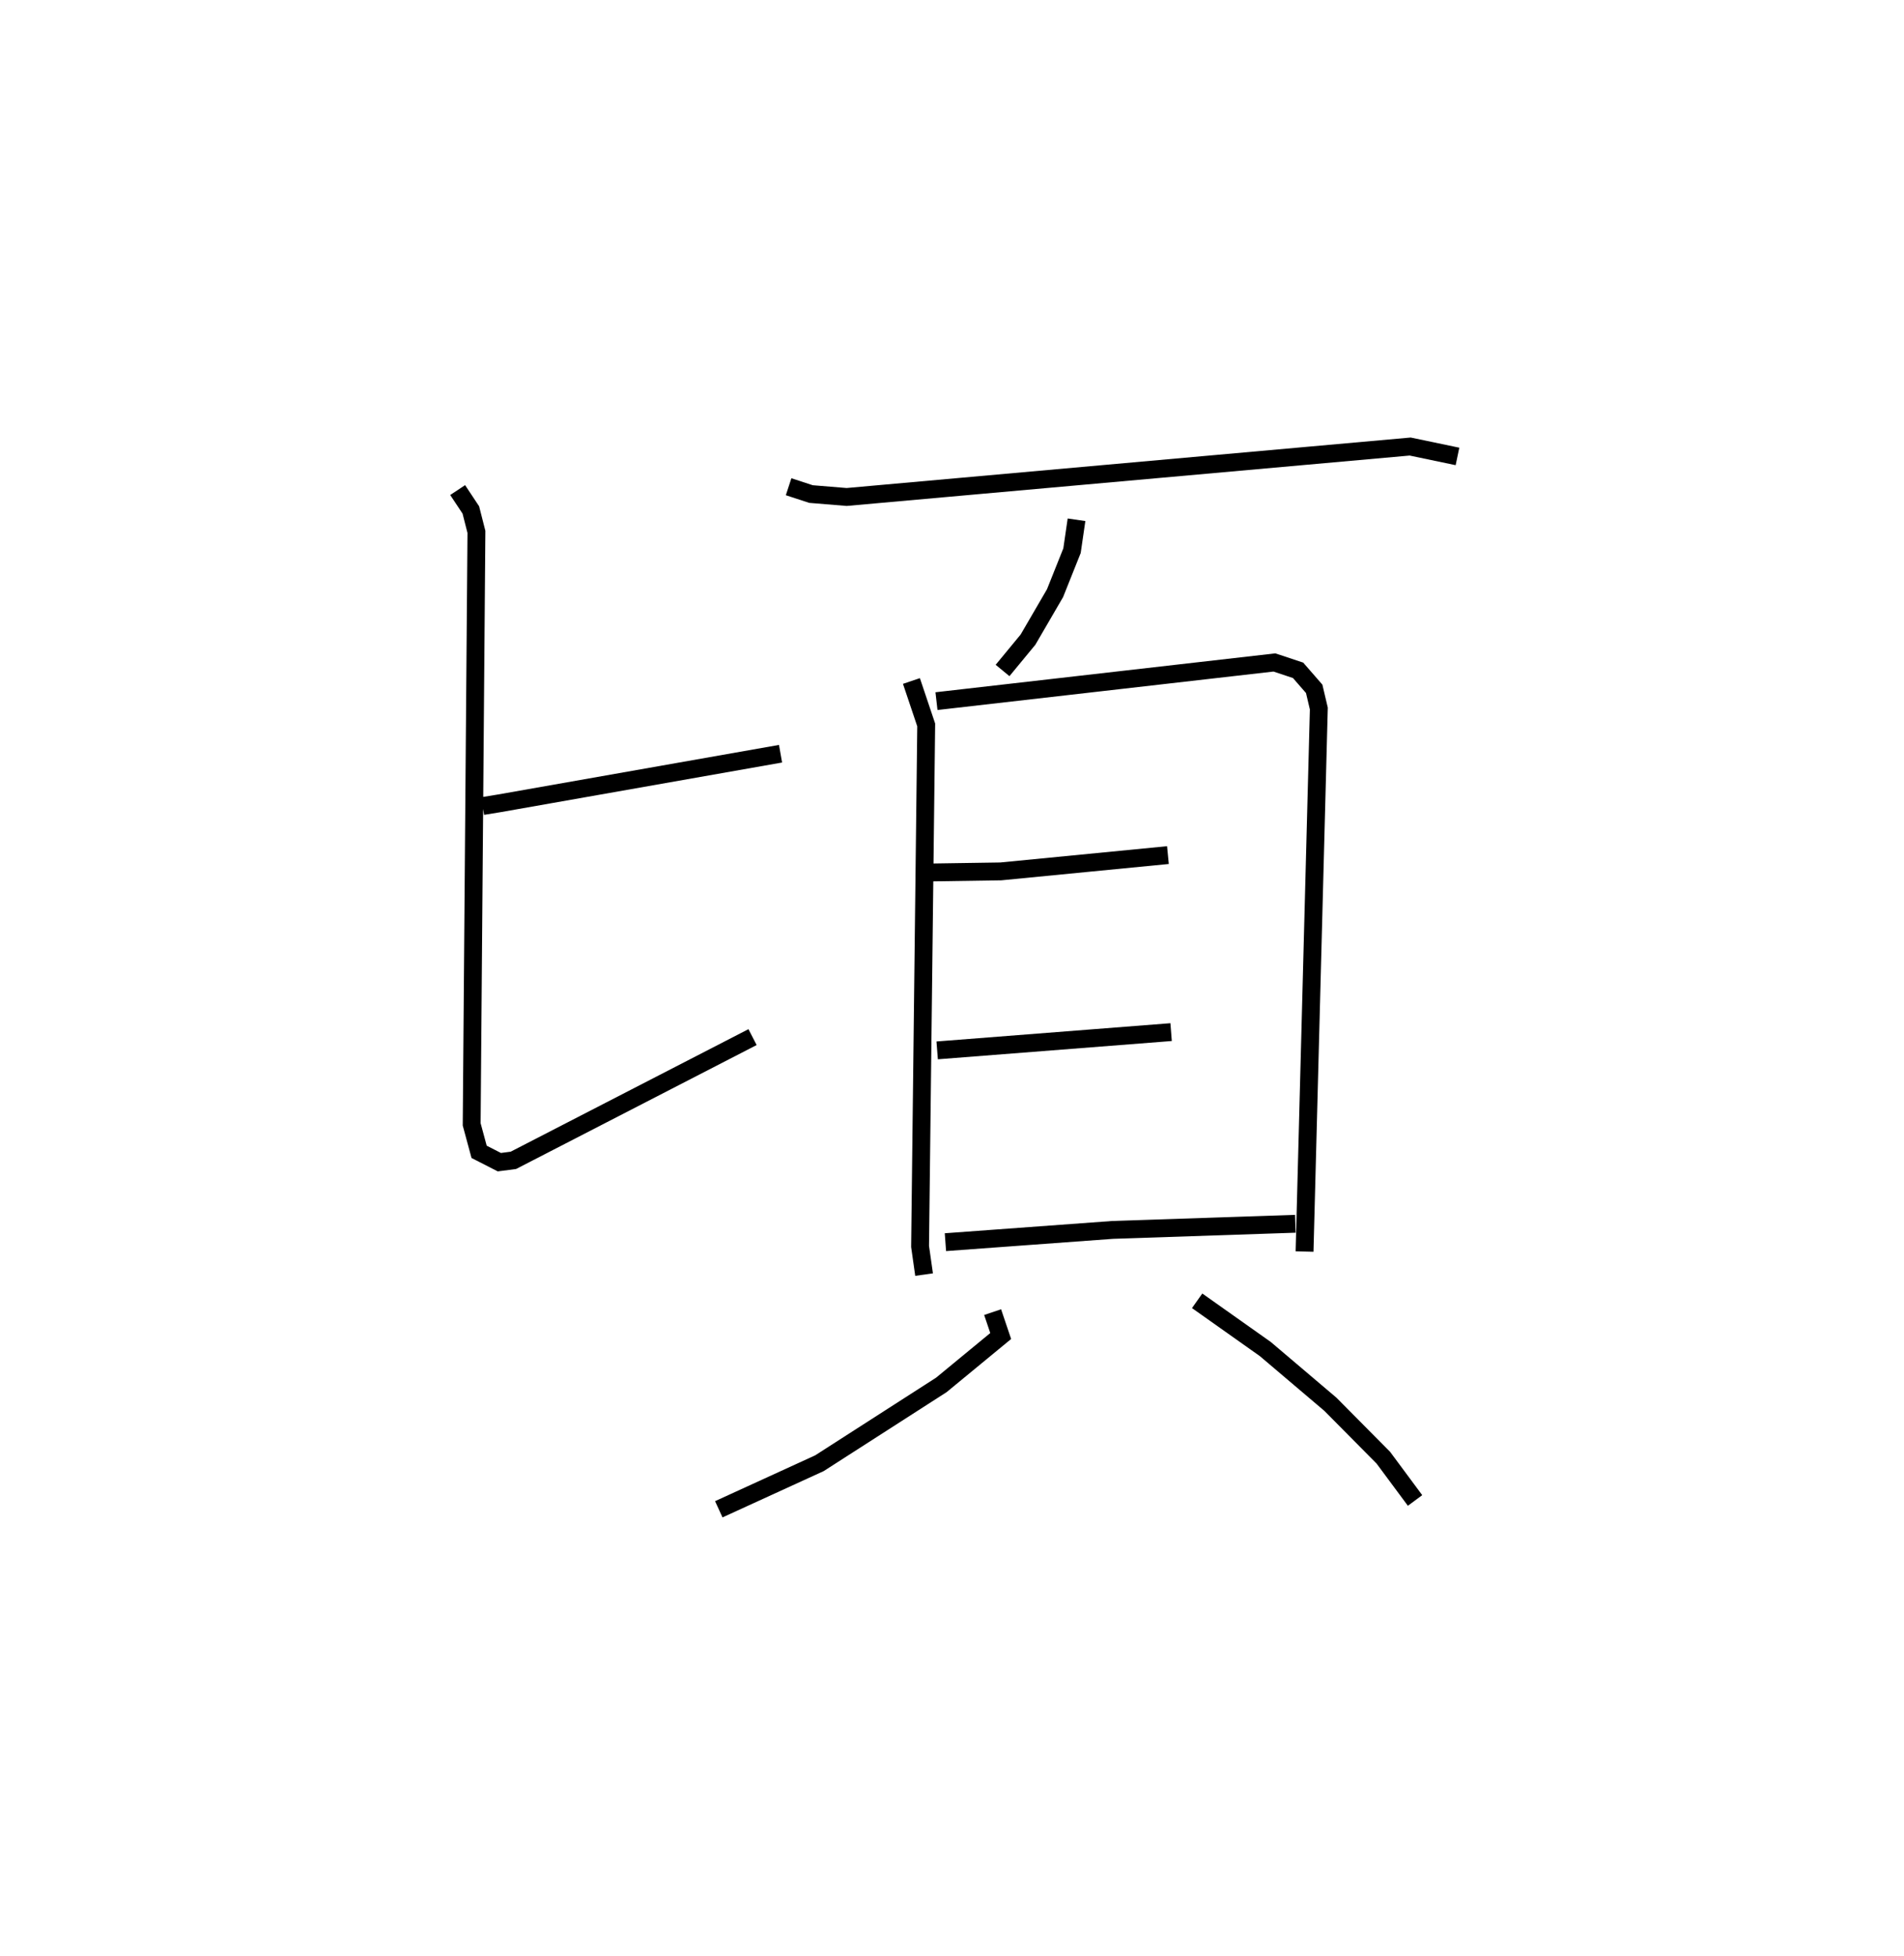 <?xml version="1.0" encoding="utf-8" ?>
<svg baseProfile="full" height="109.493" version="1.1" width="106.604" xmlns="http://www.w3.org/2000/svg" xmlns:ev="http://www.w3.org/2001/xml-events" xmlns:xlink="http://www.w3.org/1999/xlink"><defs /><rect fill="white" height="109.493" width="106.604" x="0" y="0" /><path d="M25,25 m0.0,0.0 m2.024,20.125 l0.944,-0.154 15.734,-2.775 m-18.078,-14.76 l0.738,1.113 0.313,1.228 l-0.266,33.169 0.416,1.538 l1.133,0.579 0.787,-0.103 l13.39,-6.899 m2.019,-30.812 l1.253,0.41 1.998,0.164 l31.55,-2.824 2.649,0.554 m-21.33,3.545 l-0.252,1.731 -0.951,2.38 l-1.513,2.599 -1.425,1.728 m-5.102,0.589 l0.827,2.46 -0.343,29.194 l0.224,1.577 m0.694,-32.104 l18.92,-2.165 1.326,0.44 l0.902,1.036 0.26,1.103 l-0.799,30.399 m-21.034,-21.22 l4.026,-0.061 9.358,-0.913 m-12.92,10.933 l13.098,-1.023 m-12.636,11.76 l9.361,-0.686 10.232,-0.344 m-16.95,4.946 l0.452,1.338 -3.324,2.738 l-6.824,4.383 -5.636,2.579 m26.783,-11.672 l3.816,2.7 3.646,3.094 l2.964,2.991 1.775,2.393 " fill="none" stroke="black" stroke-width="1" /></svg>